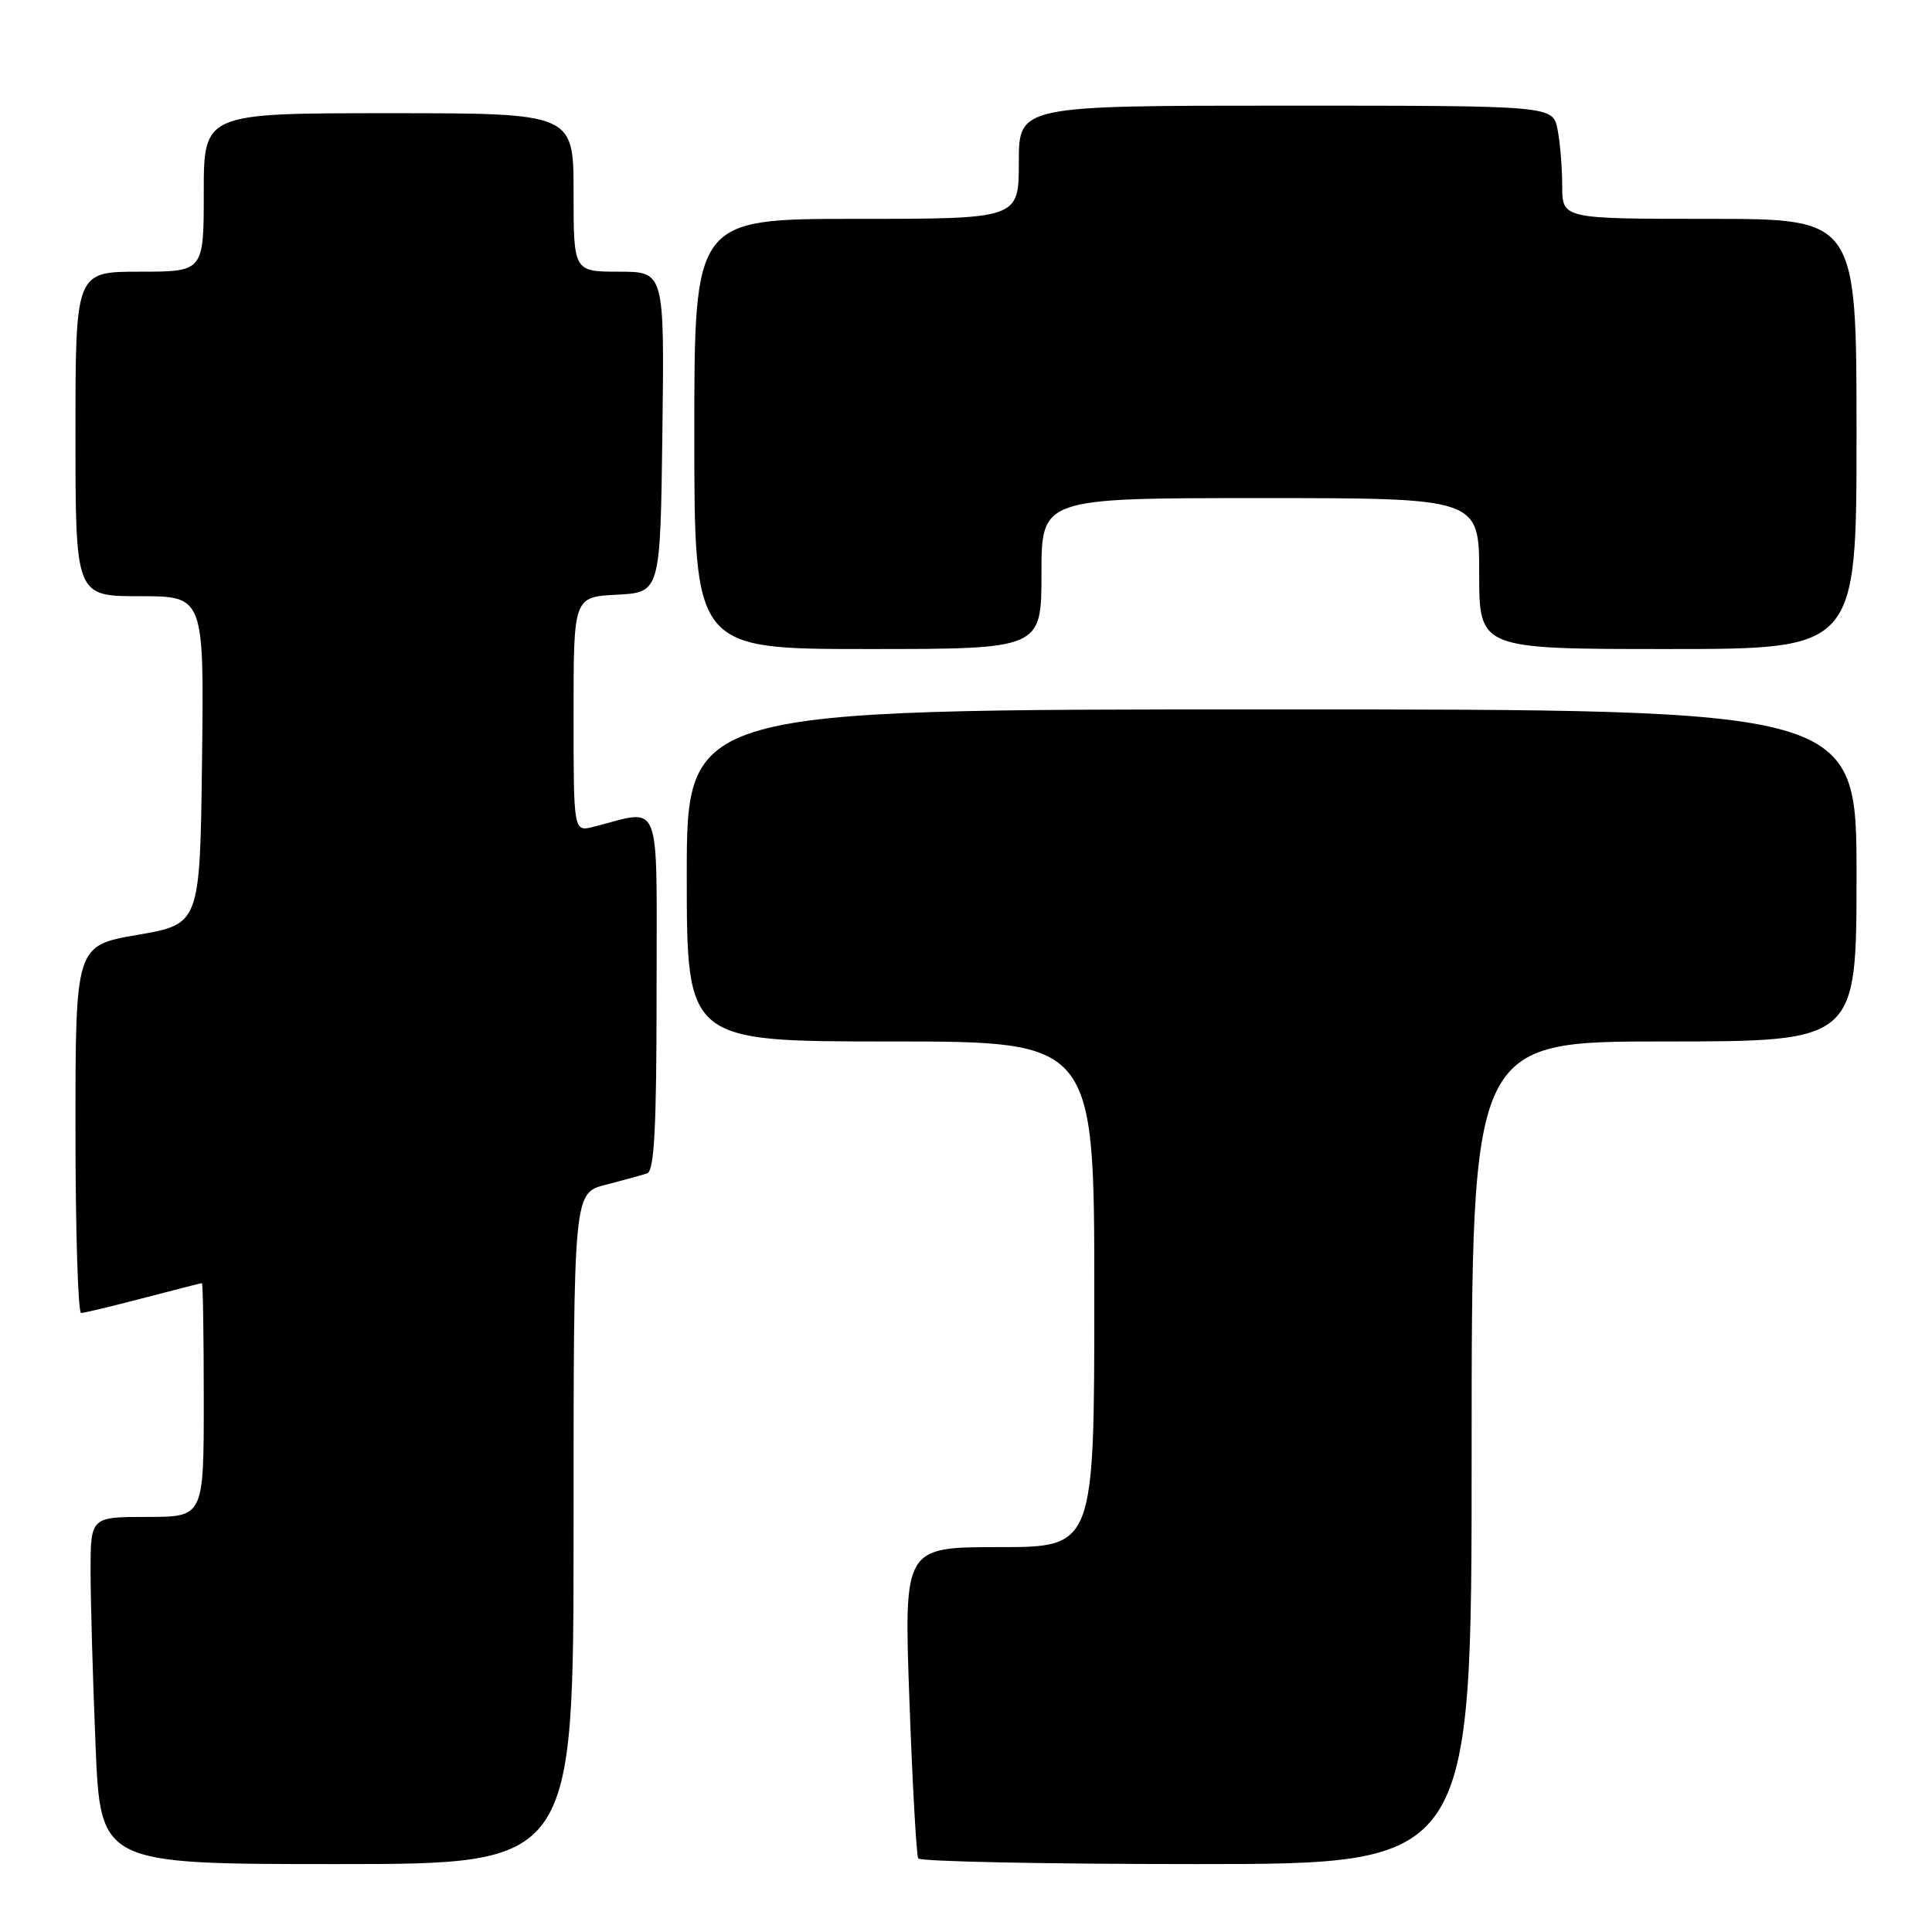 <?xml version="1.0" encoding="UTF-8" standalone="no"?>
<!DOCTYPE svg PUBLIC "-//W3C//DTD SVG 1.1//EN" "http://www.w3.org/Graphics/SVG/1.1/DTD/svg11.dtd" >
<svg xmlns="http://www.w3.org/2000/svg" xmlns:xlink="http://www.w3.org/1999/xlink" version="1.1" viewBox="0 0 256 256">
 <g >
 <path fill="currentColor"
d=" M 76.00 202.54 C 76.00 158.08 76.00 158.08 80.25 156.99 C 82.59 156.39 85.06 155.71 85.75 155.48 C 86.70 155.16 87.00 149.44 87.00 131.41 C 87.00 105.07 87.83 107.25 78.62 109.56 C 76.00 110.22 76.00 110.22 76.00 94.66 C 76.00 79.10 76.00 79.10 81.75 78.80 C 87.50 78.50 87.50 78.50 87.77 57.25 C 88.04 36.00 88.04 36.00 82.02 36.00 C 76.00 36.00 76.00 36.00 76.00 25.50 C 76.00 15.00 76.00 15.00 51.50 15.00 C 27.00 15.00 27.00 15.00 27.00 25.50 C 27.00 36.00 27.00 36.00 18.50 36.00 C 10.00 36.00 10.00 36.00 10.00 57.50 C 10.00 79.00 10.00 79.00 18.52 79.00 C 27.04 79.00 27.04 79.00 26.77 100.72 C 26.50 122.44 26.50 122.44 18.25 123.87 C 10.00 125.29 10.00 125.29 10.00 149.65 C 10.00 163.04 10.34 173.99 10.75 173.98 C 11.16 173.97 14.88 173.08 19.00 172.00 C 23.12 170.92 26.61 170.03 26.75 170.02 C 26.89 170.01 27.00 176.97 27.00 185.50 C 27.00 201.00 27.00 201.00 19.50 201.00 C 12.00 201.00 12.00 201.00 12.00 208.25 C 12.01 212.24 12.30 222.59 12.66 231.25 C 13.31 247.00 13.31 247.00 44.66 247.00 C 76.00 247.00 76.00 247.00 76.00 202.54 Z  M 195.00 192.50 C 195.00 138.00 195.00 138.00 220.50 138.00 C 246.00 138.00 246.00 138.00 246.00 116.00 C 246.00 94.00 246.00 94.00 168.50 94.00 C 91.00 94.00 91.00 94.00 91.00 116.00 C 91.00 138.00 91.00 138.00 118.00 138.00 C 145.00 138.00 145.00 138.00 145.00 171.50 C 145.00 205.00 145.00 205.00 132.38 205.00 C 119.77 205.00 119.77 205.00 120.50 225.25 C 120.90 236.39 121.43 245.84 121.67 246.25 C 121.92 246.66 138.52 247.00 158.56 247.00 C 195.00 247.00 195.00 247.00 195.00 192.50 Z  M 138.00 76.00 C 138.00 66.00 138.00 66.00 167.00 66.00 C 196.00 66.00 196.00 66.00 196.00 76.00 C 196.00 86.00 196.00 86.00 221.00 86.00 C 246.00 86.00 246.00 86.00 246.00 57.50 C 246.00 29.00 246.00 29.00 226.50 29.00 C 207.00 29.00 207.00 29.00 207.00 24.63 C 207.00 22.22 206.72 18.84 206.38 17.13 C 205.75 14.00 205.75 14.00 170.38 14.00 C 135.00 14.00 135.00 14.00 135.00 21.50 C 135.00 29.00 135.00 29.00 113.50 29.00 C 92.00 29.00 92.00 29.00 92.00 57.50 C 92.00 86.00 92.00 86.00 115.00 86.00 C 138.00 86.00 138.00 86.00 138.00 76.00 Z "/>
</g>
</svg>